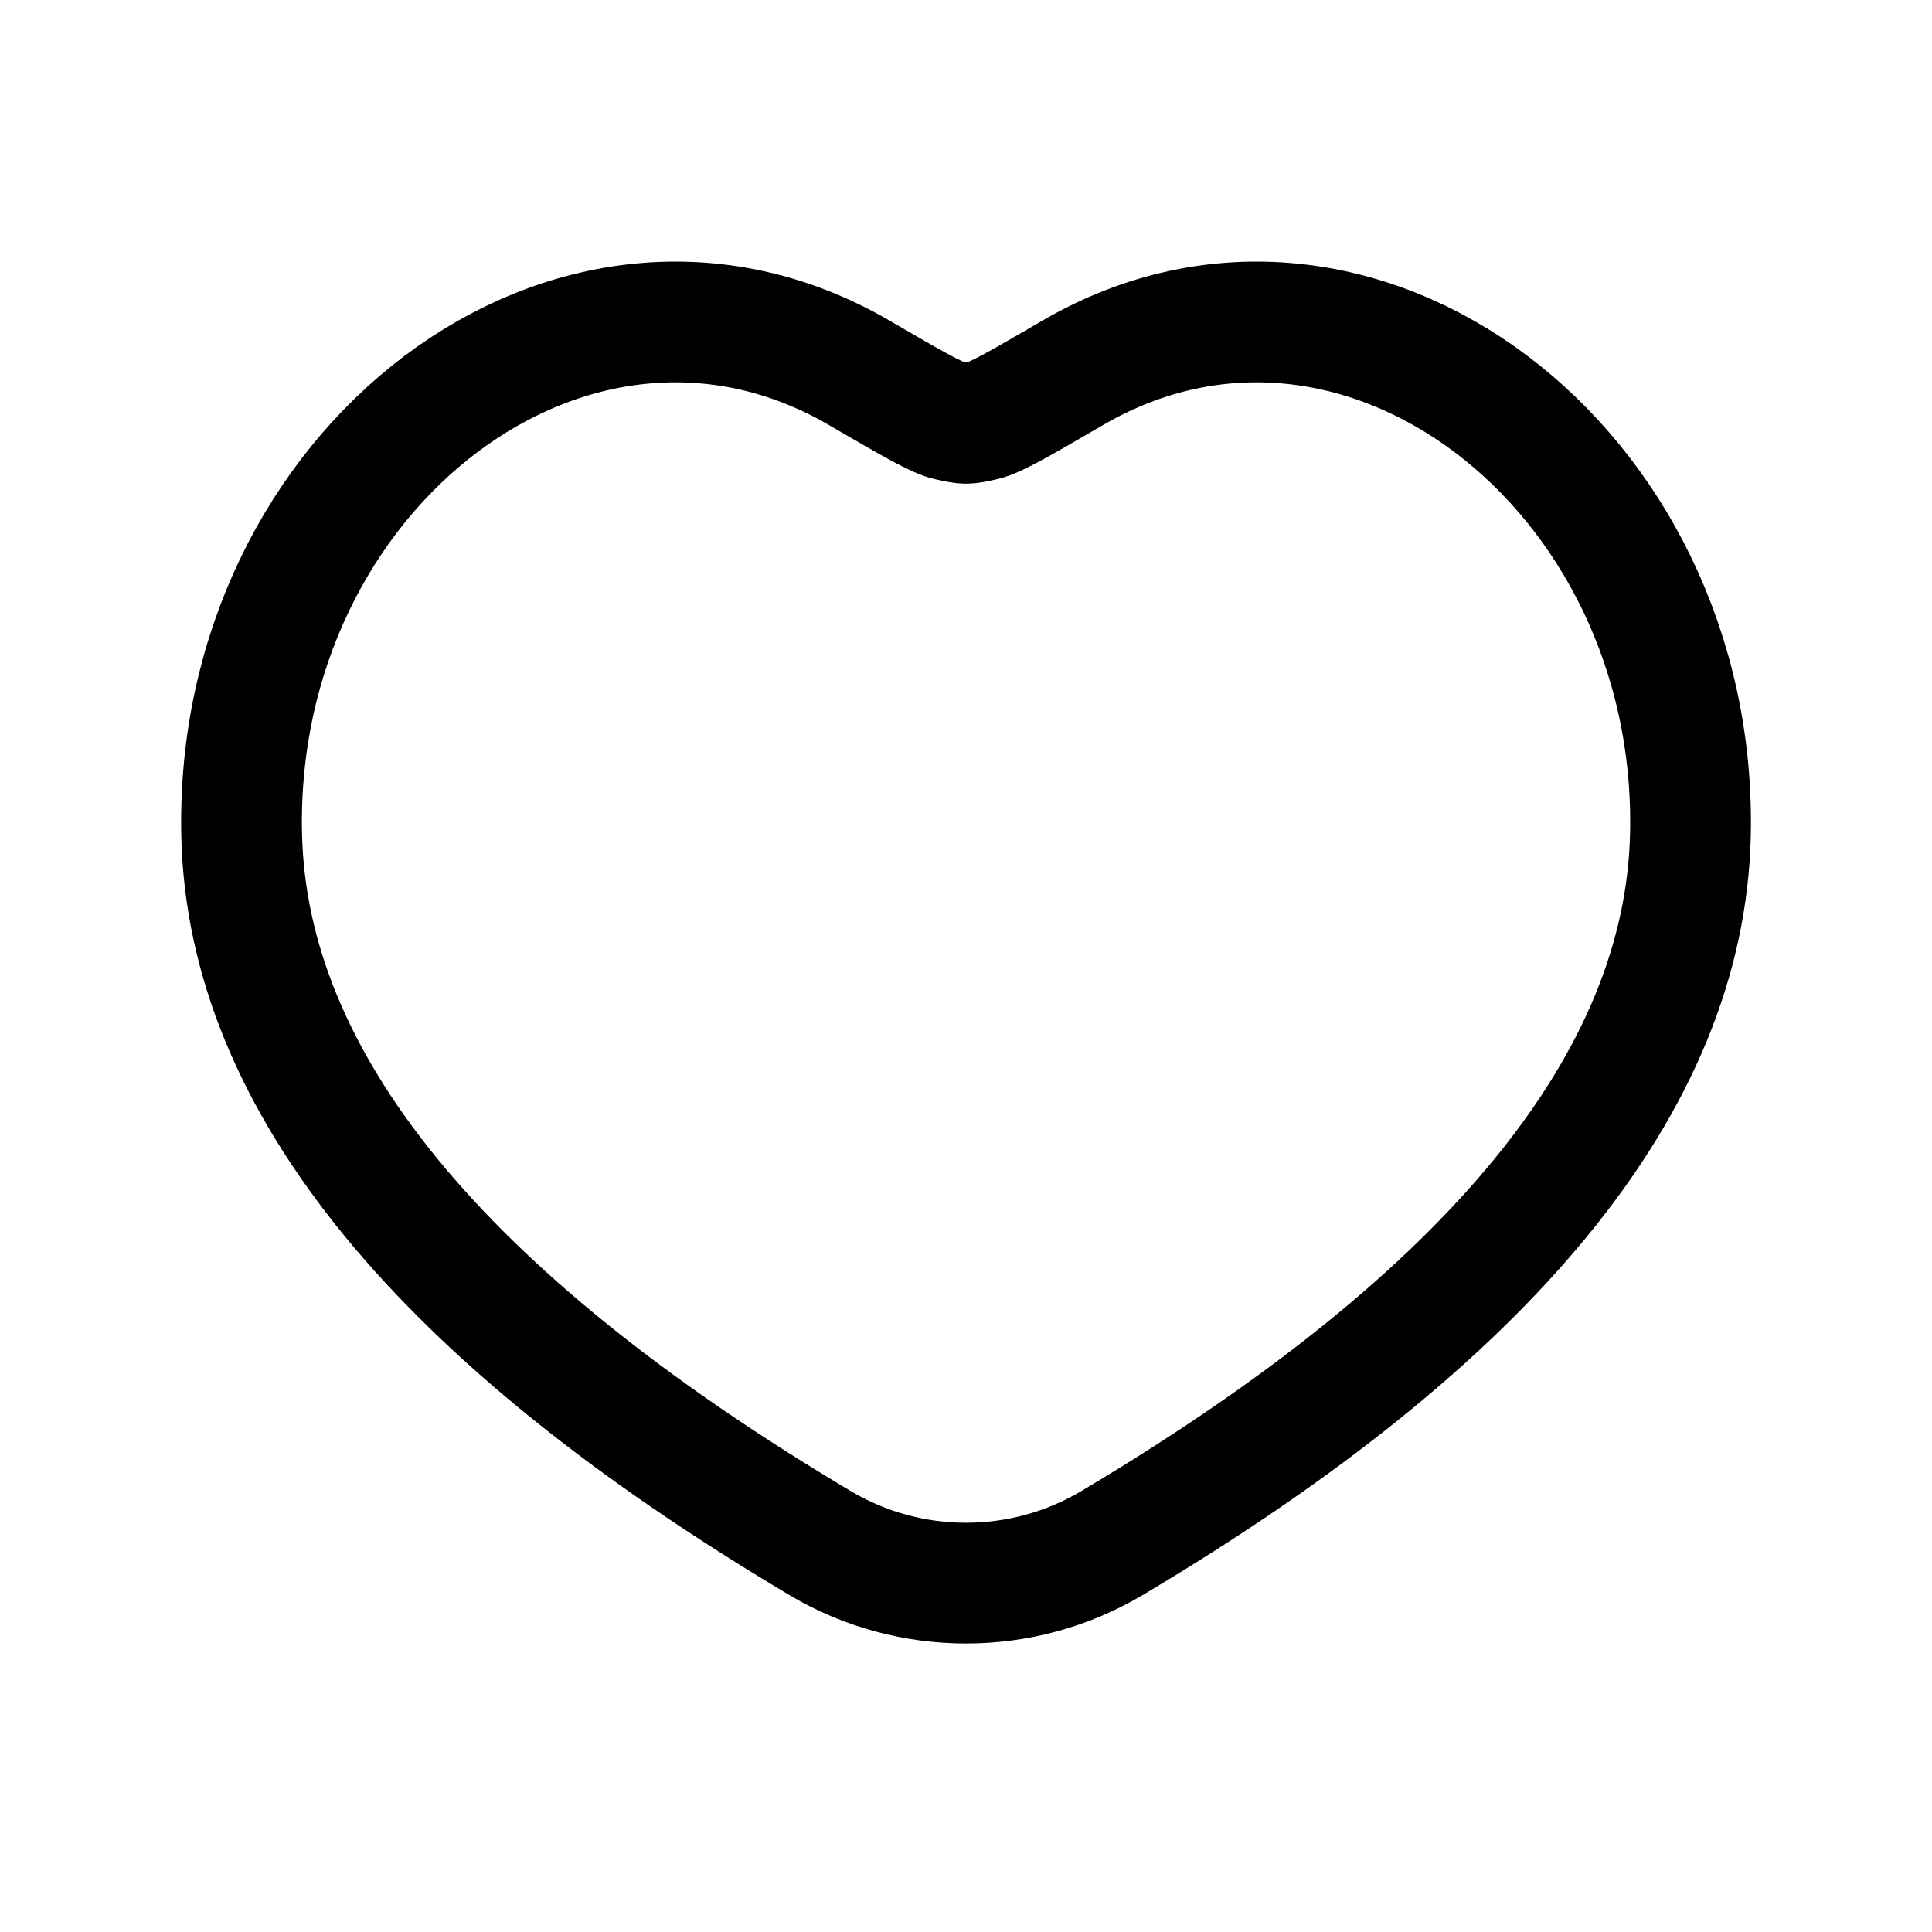 <svg xmlns="http://www.w3.org/2000/svg" width="24" height="24" viewbox="0 0 24 24" fill="none">
    <path stroke="currentColor" stroke-linejoin="round" stroke-width="1.5" d="M10.673 4.631C7.138 2.575 2.9 5.817 3.002 10.371c.068 3.06 2.465 5.994 7.19 8.8 1.111.66 2.505.66 3.617 0 4.724-2.806 7.12-5.74 7.19-8.8.101-4.554-4.137-7.796-7.672-5.74-.641.373-.962.56-1.118.593-.215.046-.203.046-.418 0-.156-.033-.477-.22-1.118-.593Z"/>
</svg>
